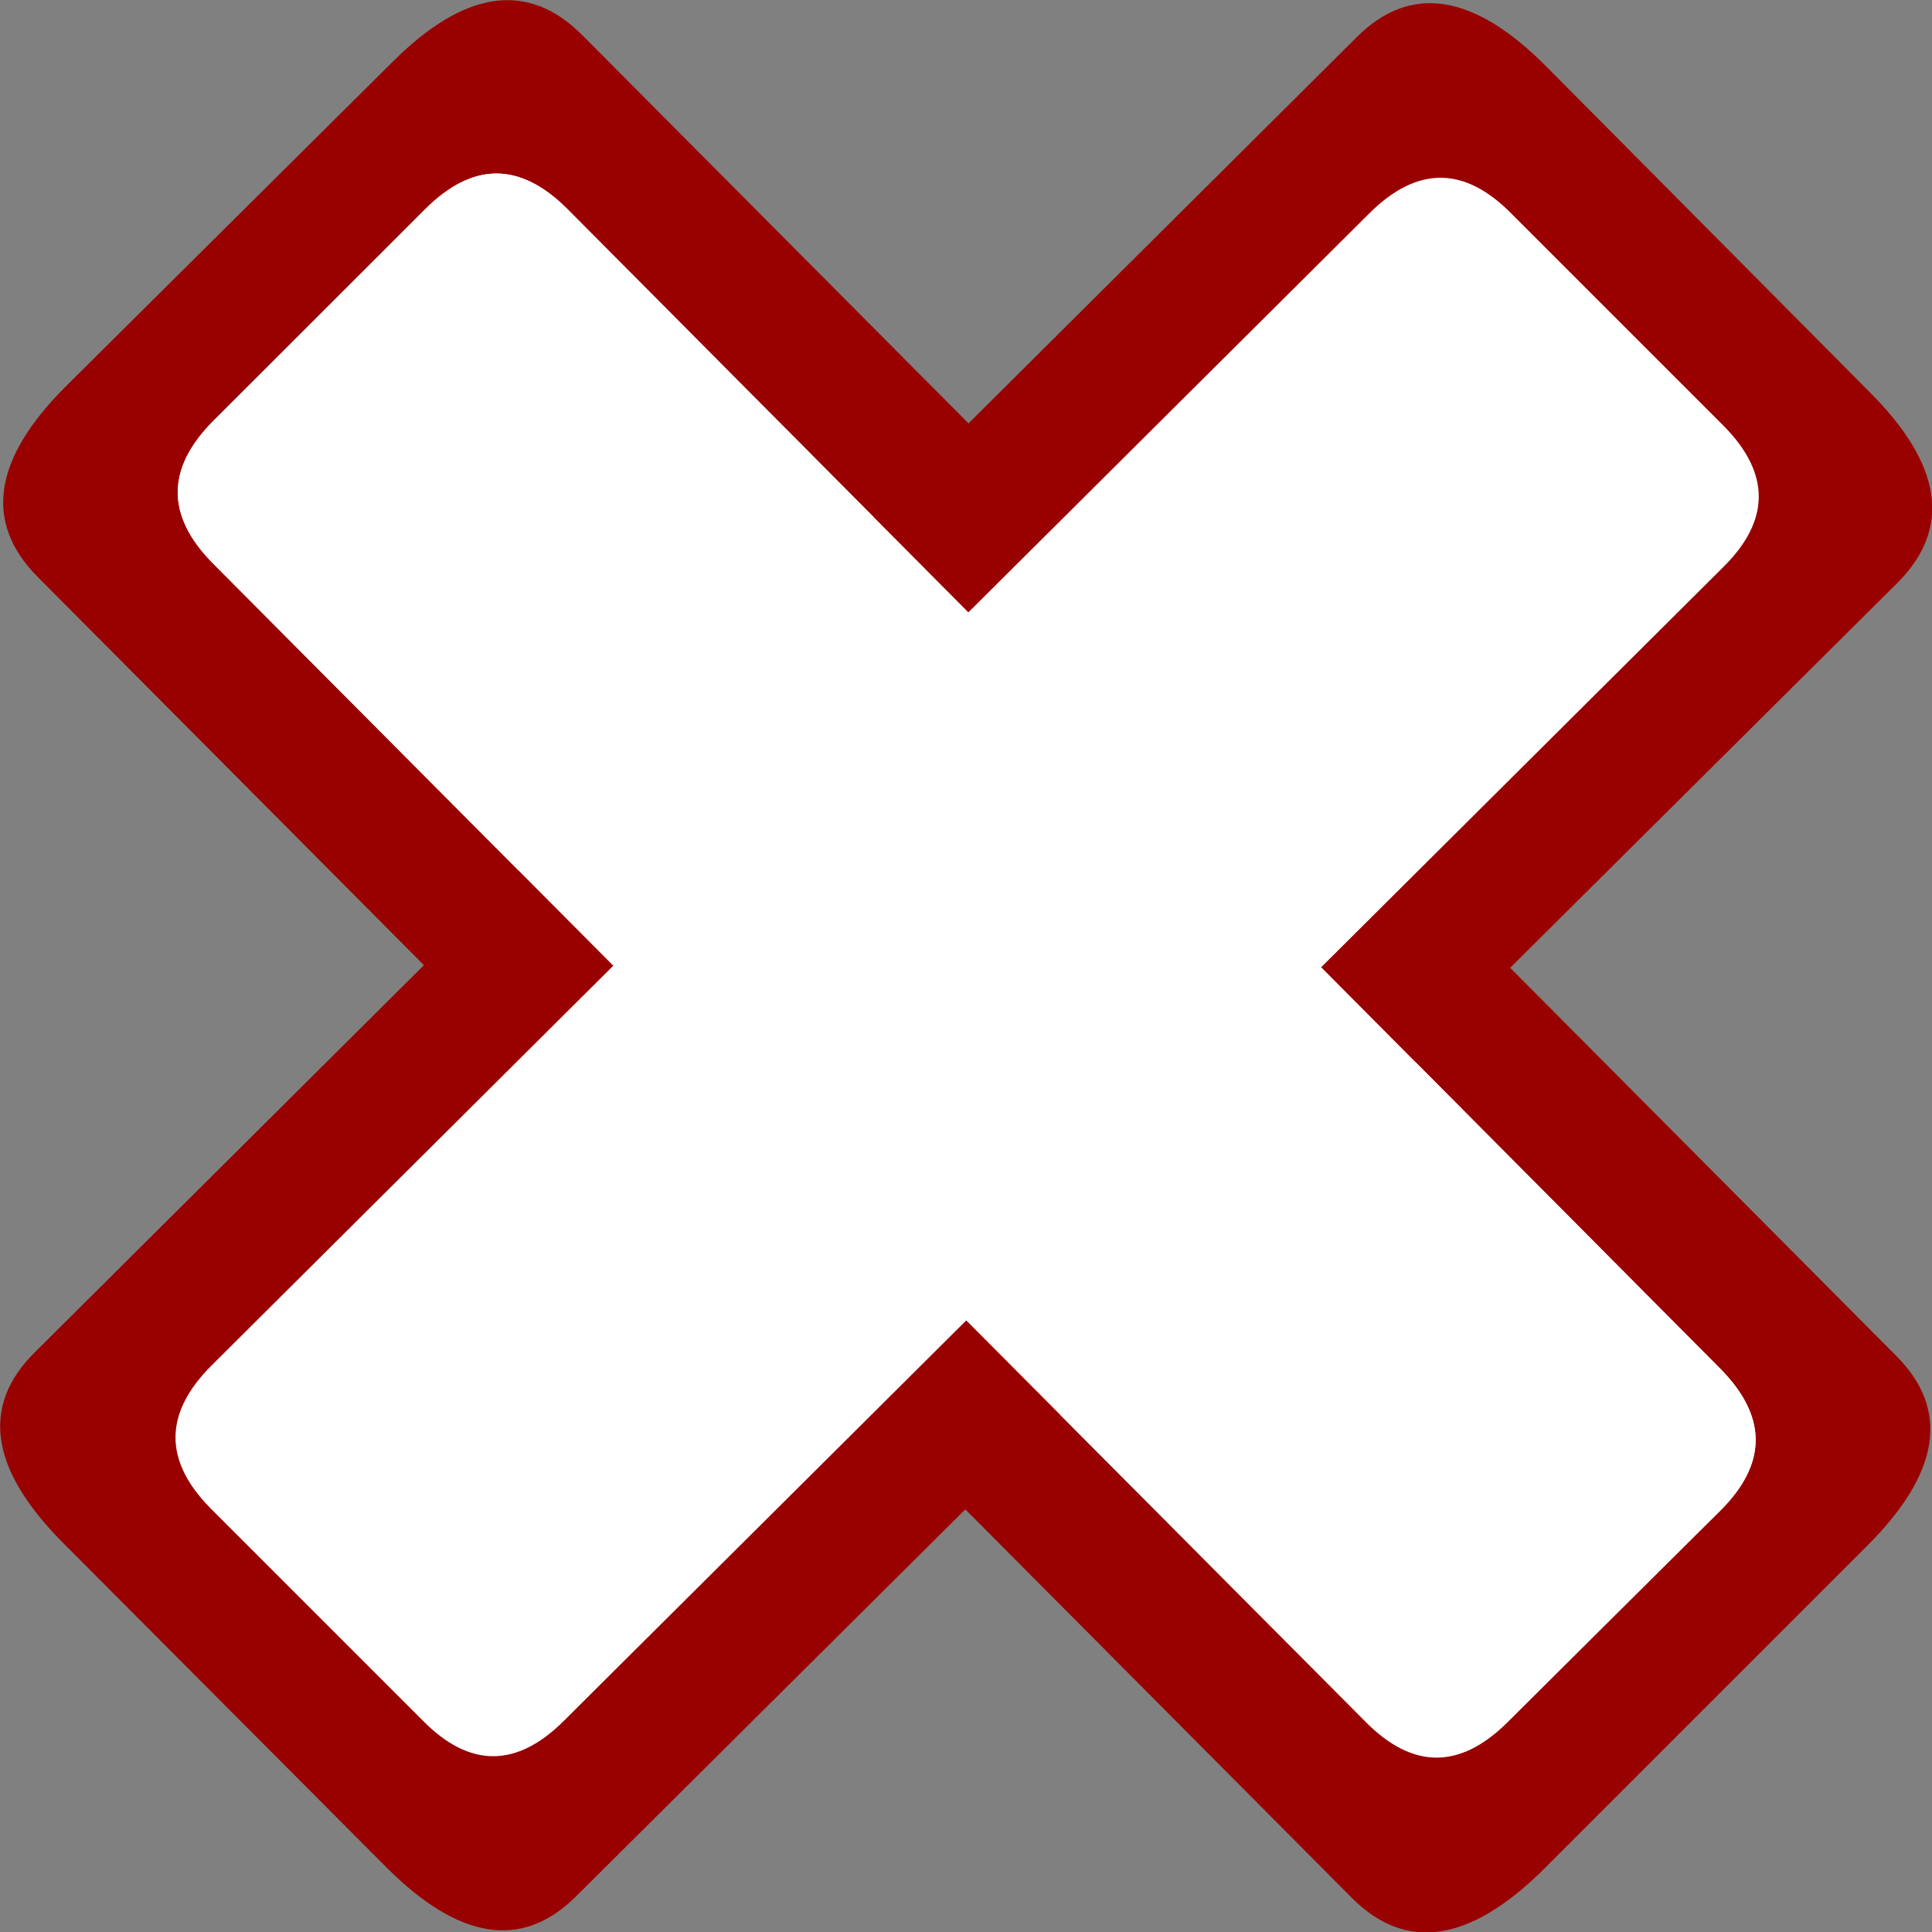 <?xml version="1.0" encoding="UTF-8" standalone="no"?>
<svg xmlns:xlink="http://www.w3.org/1999/xlink" height="85.45px" width="85.45px" xmlns="http://www.w3.org/2000/svg">
  <rect width="100%" height="100%" fill="#808080" stroke="none"/>
  <g transform="matrix(1.0, 0.0, 0.0, 1.0, -0.05, 0.0)">
    <path d="M83.95 60.0 Q87.45 63.55 82.65 68.35 L68.25 82.75 Q63.4 87.5 59.85 83.95 L1.7 25.5 Q-1.85 21.9 2.95 17.1 L17.4 2.75 Q22.2 -2.05 25.8 1.55 L83.95 60.0" fill="#990000" fill-rule="evenodd" stroke="none"/>
    <path d="M76.15 66.8 L66.7 76.15 Q63.55 79.25 60.45 76.15 L9.45 24.9 Q6.35 21.75 9.5 18.6 L18.85 9.25 Q22.0 6.1 25.15 9.25 L76.15 60.55 Q79.25 63.7 76.15 66.8" fill="#ffffff" fill-rule="evenodd" stroke="none"/>
    <path d="M82.75 17.35 Q87.55 22.15 84.0 25.75 L25.5 83.9 Q21.95 87.4 17.15 82.6 L2.8 68.2 Q-2.0 63.35 1.6 59.8 L60.05 1.65 Q63.6 -1.9 68.4 2.9 L82.75 17.35" fill="#990000" fill-rule="evenodd" stroke="none"/>
    <path d="M76.3 18.85 Q79.4 22.0 76.25 25.1 L25.0 76.1 Q21.85 79.25 18.75 76.1 L9.35 66.7 Q6.25 63.55 9.4 60.4 L60.65 9.4 Q63.8 6.3 66.9 9.45 L76.3 18.85" fill="#ffffff" fill-rule="evenodd" stroke="none"/>
    <path d="M18.9 9.25 Q22.0 6.1 25.15 9.25 L76.15 60.55 Q79.25 63.7 76.15 66.8 L66.7 76.2 Q63.55 79.3 60.45 76.15 L9.45 24.9 Q6.35 21.75 9.5 18.6 L18.9 9.25" fill="#ffffff" fill-rule="evenodd" stroke="none"/>
  </g>
</svg>
